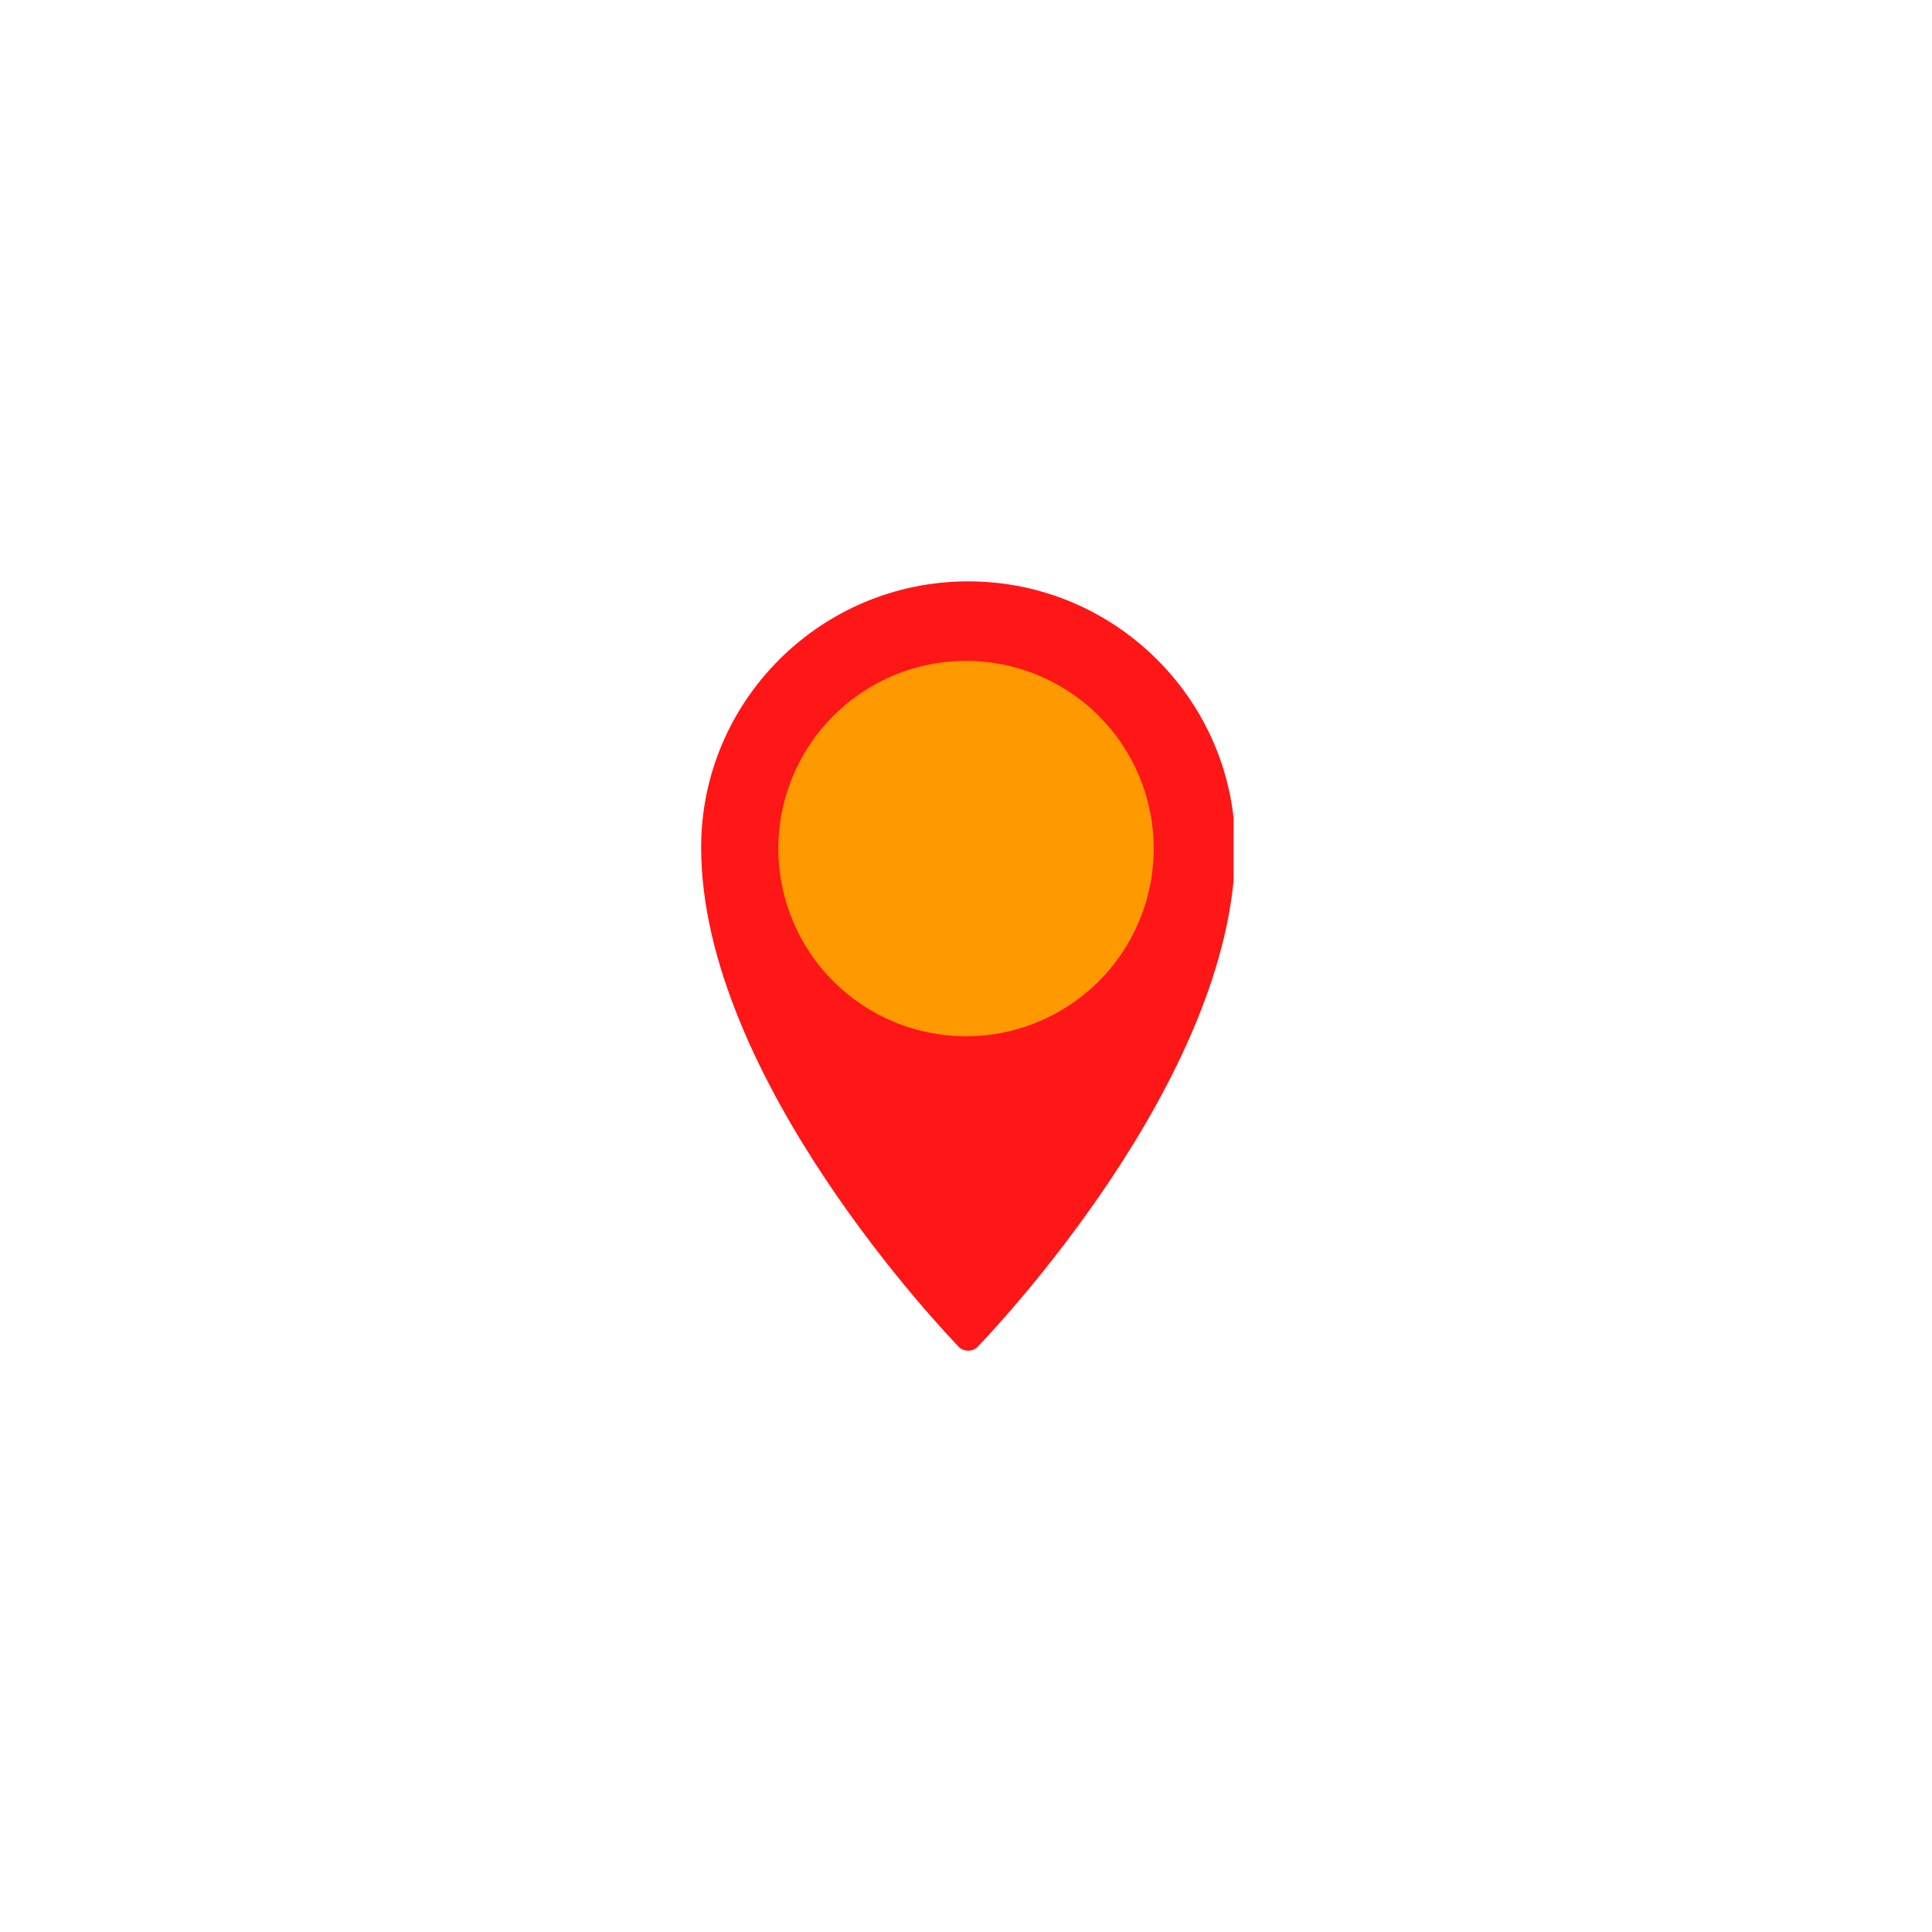 <?xml version="1.0" encoding="UTF-8"?>
<svg xmlns="http://www.w3.org/2000/svg" xmlns:xlink="http://www.w3.org/1999/xlink" width="375pt" height="375pt" viewBox="0 0 375 375" version="1.2">
<defs>
<clipPath id="clip1">
  <path d="M 136 112.5 L 239.438 112.5 L 239.438 262.5 L 136 262.5 Z M 136 112.5 "/>
</clipPath>
</defs>
<g id="surface1">
<g clip-path="url(#clip1)" clip-rule="nonzero">
<path style=" stroke:none;fill-rule:nonzero;fill:rgb(100%,8.629%,8.629%);fill-opacity:1;" d="M 187.922 262.16 C 188.645 262.16 189.316 261.902 189.781 261.387 C 191.797 259.277 239.754 209.434 239.754 164.484 C 239.754 136.012 216.5 112.84 187.922 112.84 C 159.344 112.84 136.09 136.012 136.09 164.484 C 136.09 209.434 184.047 259.277 186.062 261.387 C 186.527 261.902 187.199 262.16 187.922 262.16 Z M 187.922 132.098 C 205.855 132.098 220.426 146.617 220.426 164.484 C 220.426 182.352 205.855 196.871 187.922 196.871 C 169.988 196.871 155.418 182.352 155.418 164.484 C 155.418 146.617 169.988 132.098 187.922 132.098 Z M 187.922 132.098 "/>
</g>
<path style=" stroke:none;fill-rule:nonzero;fill:rgb(100%,8.629%,8.629%);fill-opacity:1;" d="M 187.922 191.723 C 203.012 191.723 215.258 179.52 215.258 164.484 C 215.258 149.5 203.012 137.246 187.922 137.246 C 172.832 137.246 160.586 149.5 160.586 164.484 C 160.586 179.52 172.832 191.723 187.922 191.723 Z M 187.922 149.242 C 196.344 149.242 203.219 156.09 203.219 164.484 C 203.219 172.875 196.344 179.727 187.922 179.727 C 179.5 179.727 172.625 172.875 172.625 164.484 C 172.625 156.09 179.5 149.242 187.922 149.242 Z M 187.922 149.242 "/>
<path style=" stroke:none;fill-rule:nonzero;fill:rgb(100%,8.629%,8.629%);fill-opacity:1;" d="M 187.922 174.574 C 193.504 174.574 198.051 170.043 198.051 164.484 C 198.051 158.922 193.504 154.391 187.922 154.391 C 182.34 154.391 177.793 158.922 177.793 164.484 C 177.793 170.043 182.34 174.574 187.922 174.574 Z M 187.922 174.574 "/>
<path style=" stroke:none;fill-rule:nonzero;fill:rgb(100%,59.999%,0%);fill-opacity:1;" d="M 187.5 128.266 C 186.309 128.266 185.117 128.324 183.93 128.441 C 182.742 128.559 181.562 128.734 180.391 128.969 C 179.223 129.199 178.066 129.488 176.922 129.836 C 175.781 130.184 174.66 130.582 173.559 131.039 C 172.453 131.496 171.379 132.008 170.324 132.57 C 169.273 133.133 168.25 133.746 167.258 134.406 C 166.266 135.07 165.309 135.781 164.387 136.539 C 163.465 137.293 162.582 138.094 161.738 138.938 C 160.895 139.781 160.094 140.664 159.336 141.586 C 158.578 142.512 157.867 143.469 157.207 144.461 C 156.543 145.453 155.93 146.473 155.367 147.527 C 154.805 148.578 154.297 149.656 153.84 150.758 C 153.383 151.859 152.98 152.984 152.633 154.125 C 152.289 155.266 152 156.422 151.766 157.594 C 151.531 158.766 151.359 159.941 151.242 161.129 C 151.125 162.316 151.066 163.508 151.066 164.703 C 151.066 165.895 151.125 167.086 151.242 168.273 C 151.359 169.461 151.531 170.641 151.766 171.809 C 152 172.98 152.289 174.137 152.633 175.277 C 152.98 176.422 153.383 177.543 153.84 178.645 C 154.297 179.746 154.805 180.824 155.367 181.875 C 155.93 182.93 156.543 183.953 157.207 184.945 C 157.867 185.938 158.578 186.895 159.336 187.816 C 160.094 188.738 160.895 189.621 161.738 190.465 C 162.582 191.309 163.465 192.109 164.387 192.867 C 165.309 193.625 166.266 194.332 167.258 194.996 C 168.25 195.66 169.273 196.273 170.324 196.836 C 171.379 197.398 172.453 197.906 173.559 198.363 C 174.66 198.82 175.781 199.223 176.922 199.566 C 178.066 199.914 179.223 200.203 180.391 200.438 C 181.562 200.668 182.742 200.844 183.93 200.961 C 185.117 201.078 186.309 201.137 187.5 201.137 C 188.691 201.137 189.883 201.078 191.07 200.961 C 192.258 200.844 193.438 200.668 194.609 200.438 C 195.777 200.203 196.934 199.914 198.078 199.566 C 199.219 199.223 200.34 198.82 201.441 198.363 C 202.547 197.906 203.621 197.398 204.676 196.836 C 205.727 196.273 206.75 195.66 207.742 194.996 C 208.734 194.332 209.691 193.625 210.613 192.867 C 211.535 192.109 212.418 191.309 213.262 190.465 C 214.105 189.621 214.906 188.738 215.664 187.816 C 216.422 186.895 217.133 185.938 217.793 184.945 C 218.457 183.953 219.07 182.93 219.633 181.875 C 220.195 180.824 220.703 179.746 221.16 178.645 C 221.617 177.543 222.02 176.422 222.367 175.277 C 222.711 174.137 223 172.98 223.234 171.809 C 223.469 170.641 223.641 169.461 223.758 168.273 C 223.875 167.086 223.934 165.895 223.934 164.703 C 223.934 163.508 223.875 162.316 223.758 161.129 C 223.641 159.941 223.469 158.766 223.234 157.594 C 223 156.422 222.711 155.266 222.367 154.125 C 222.02 152.984 221.617 151.859 221.16 150.758 C 220.703 149.656 220.195 148.578 219.633 147.527 C 219.07 146.473 218.457 145.453 217.793 144.461 C 217.133 143.469 216.422 142.512 215.664 141.586 C 214.906 140.664 214.105 139.781 213.262 138.938 C 212.418 138.094 211.535 137.293 210.613 136.539 C 209.691 135.781 208.734 135.07 207.742 134.406 C 206.75 133.746 205.727 133.133 204.676 132.57 C 203.621 132.008 202.547 131.496 201.441 131.039 C 200.34 130.582 199.219 130.184 198.078 129.836 C 196.934 129.488 195.777 129.199 194.609 128.969 C 193.438 128.734 192.258 128.559 191.07 128.441 C 189.883 128.324 188.691 128.266 187.5 128.266 Z M 187.5 128.266 "/>
</g>
</svg>
